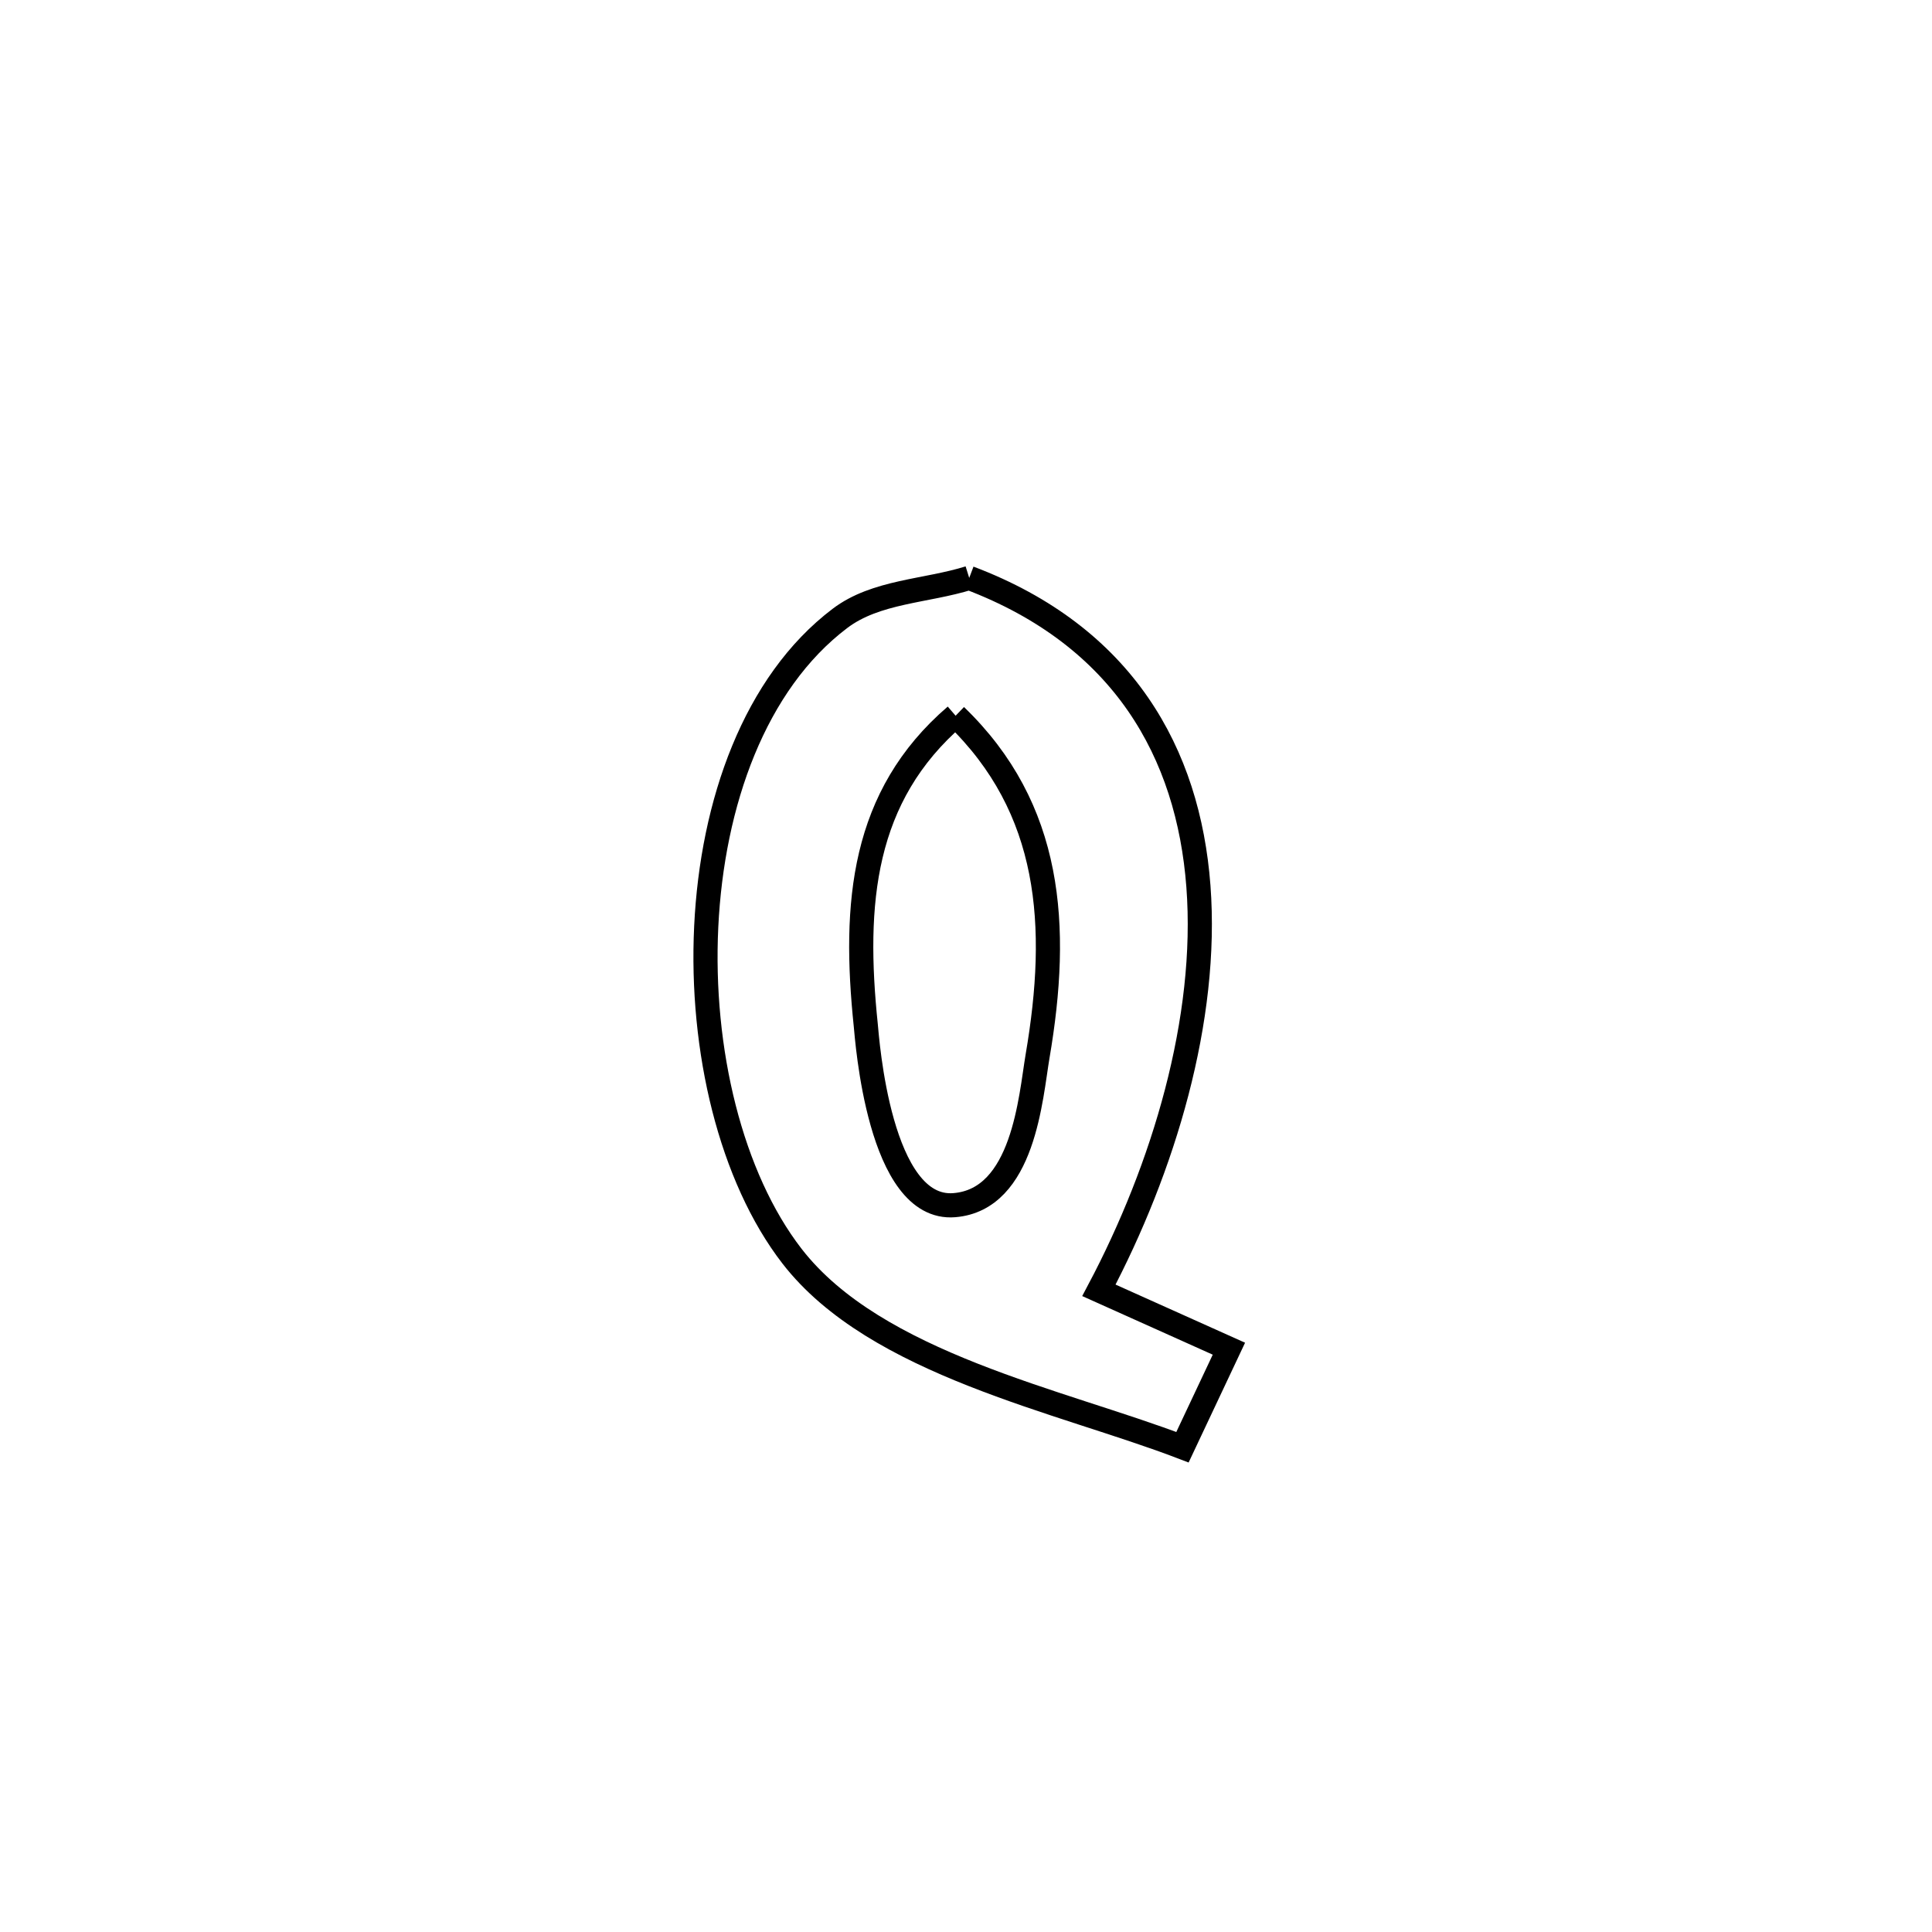 <svg xmlns="http://www.w3.org/2000/svg" viewBox="0.0 0.0 24.0 24.0" height="200px" width="200px"><path fill="none" stroke="black" stroke-width=".3" stroke-opacity="1.0"  filling="0" d="M12.04 7.179 L12.04 7.179 C13.957 7.904 14.762 9.356 14.887 11.008 C15.012 12.659 14.456 14.509 13.651 16.029 L13.651 16.029 C14.189 16.271 14.728 16.512 15.266 16.754 L15.266 16.754 C15.074 17.162 14.881 17.57 14.689 17.978 L14.689 17.978 C13.179 17.399 10.88 16.949 9.839 15.605 C9.08 14.624 8.699 13.045 8.773 11.51 C8.847 9.975 9.375 8.484 10.434 7.682 C10.881 7.343 11.504 7.347 12.04 7.179 L12.04 7.179"></path>
<path fill="none" stroke="black" stroke-width=".3" stroke-opacity="1.0"  filling="0" d="M11.871 8.891 L11.871 8.891 C13.068 10.044 13.166 11.501 12.889 13.121 C12.803 13.626 12.719 14.901 11.855 14.971 C10.919 15.048 10.772 12.9 10.755 12.736 C10.598 11.223 10.708 9.891 11.871 8.891 L11.871 8.891"></path></svg>